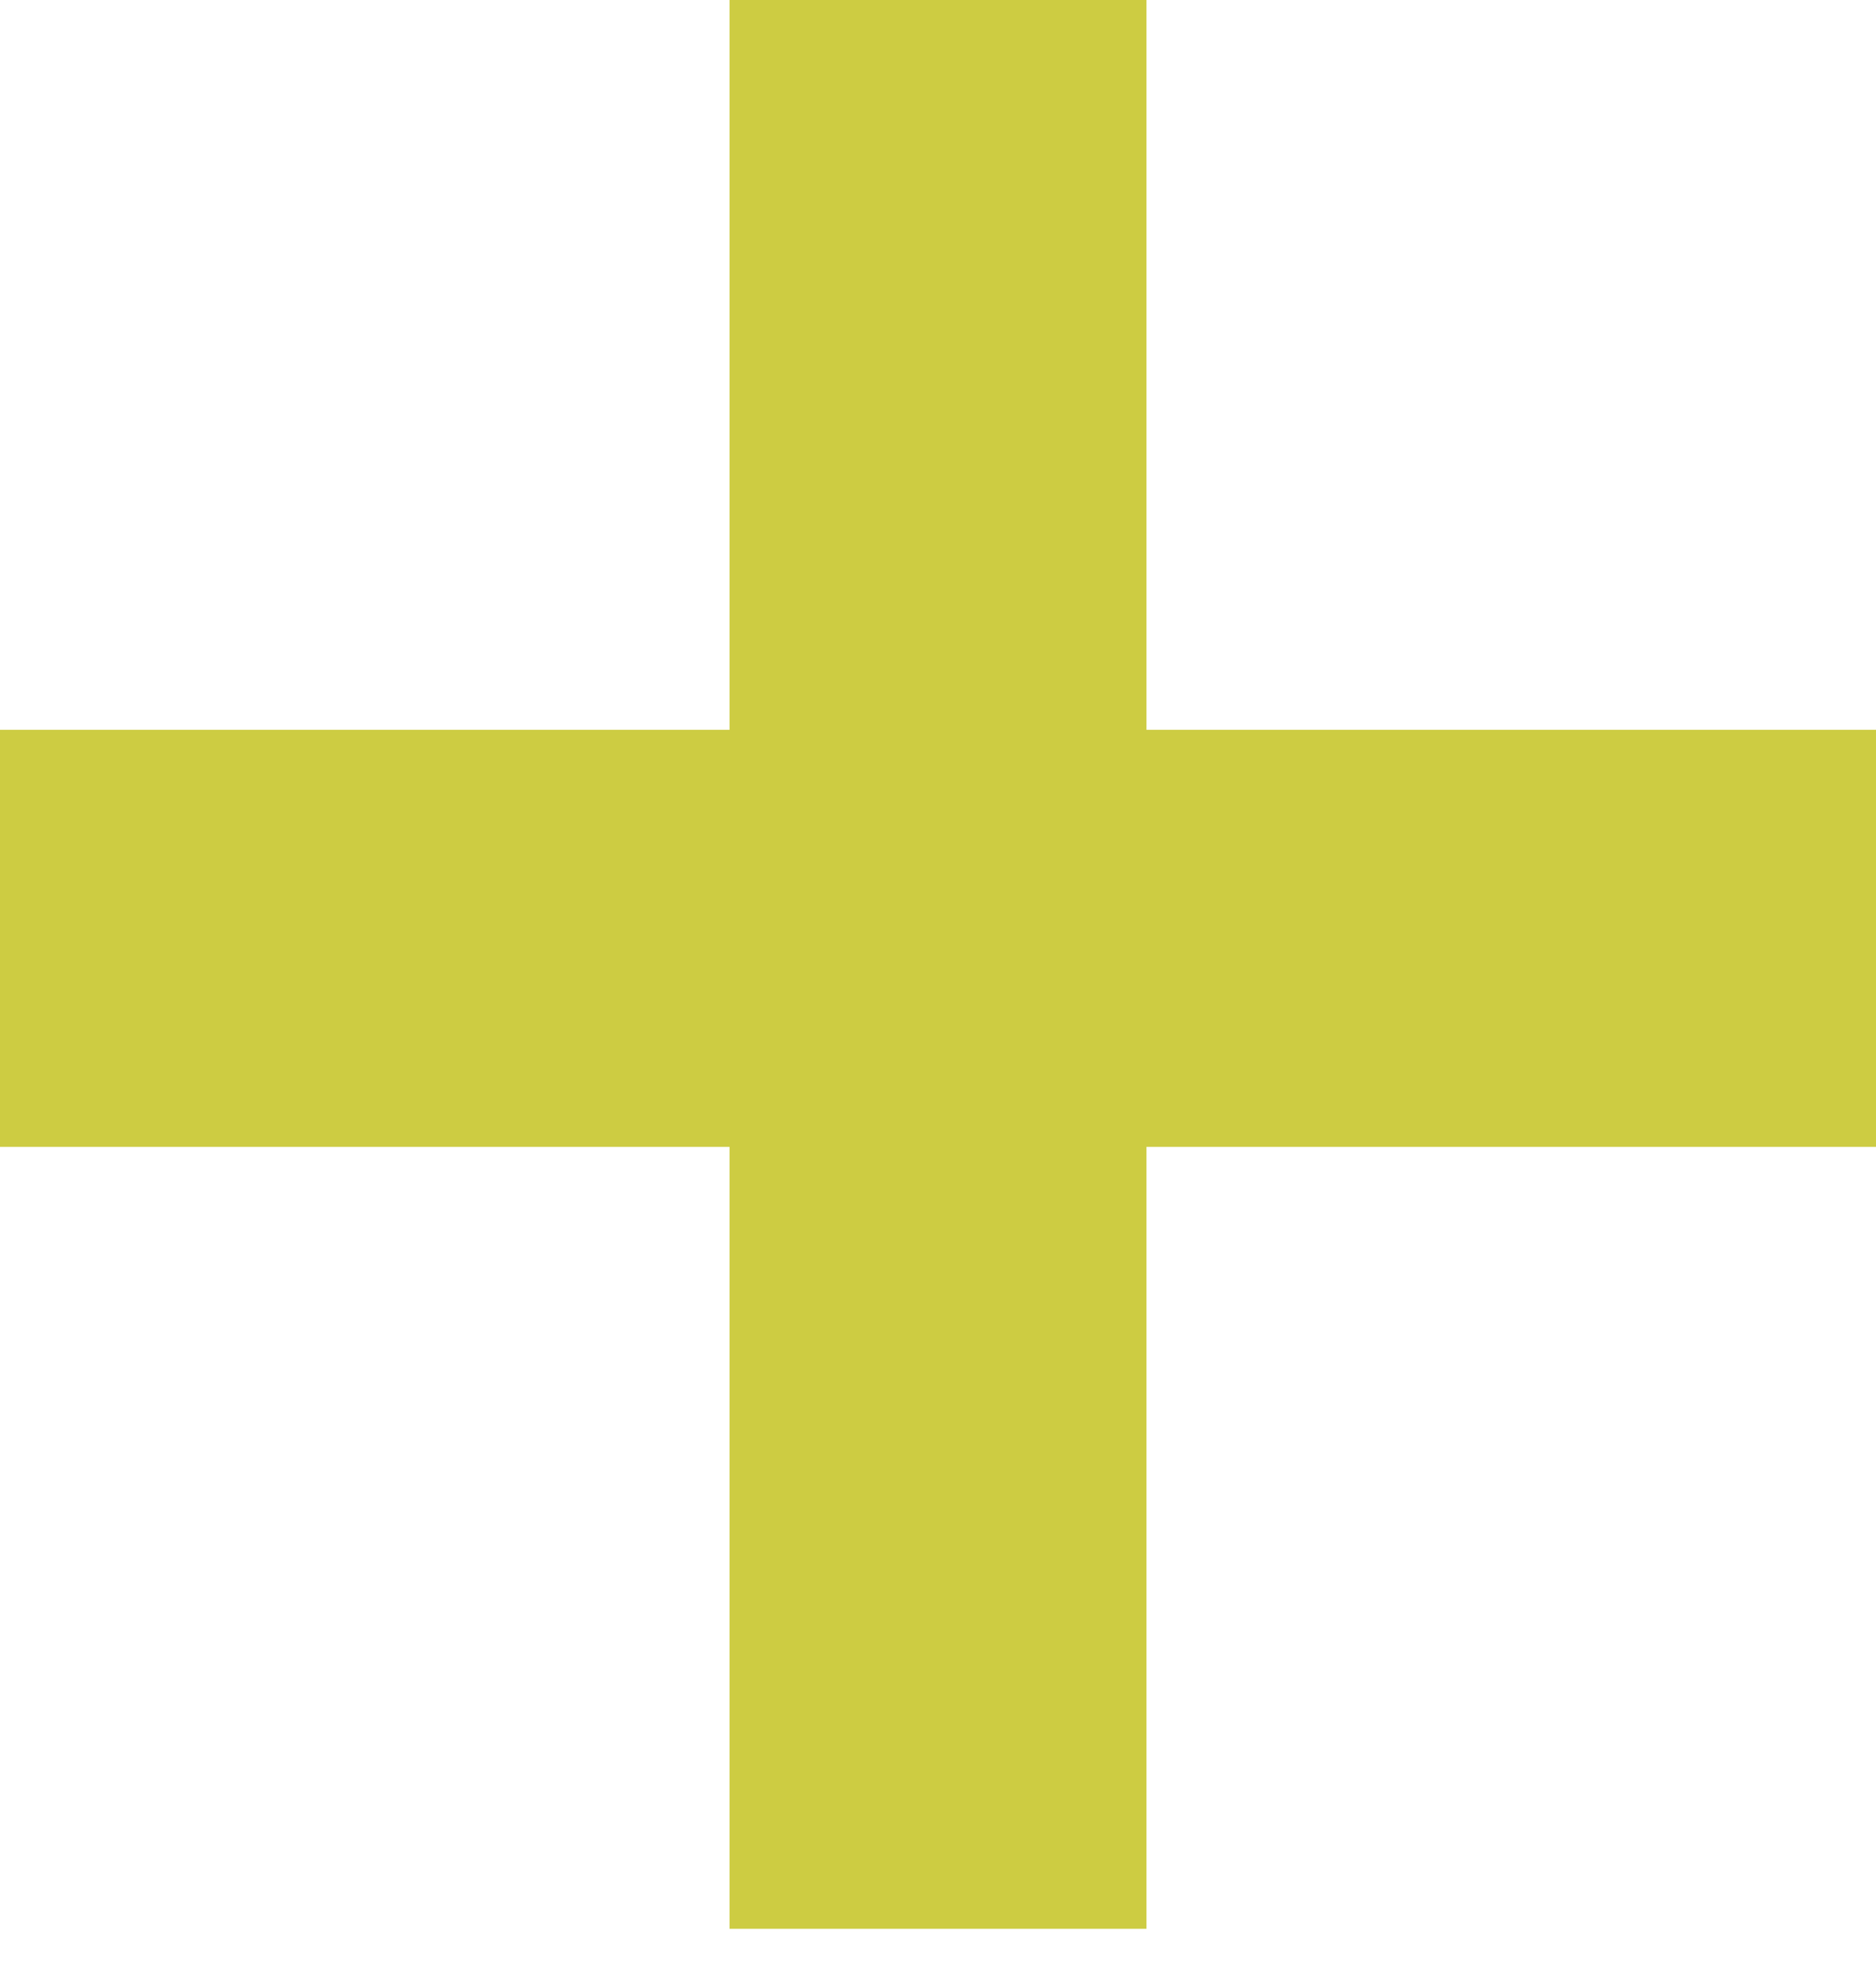 <svg width="18" height="19" viewBox="0 0 18 19" fill="none" xmlns="http://www.w3.org/2000/svg">
<path d="M9 2.95541e-07L9 9M9 18.5L9 9M9 9L-1.5765e-09 9M9 9L18 9" stroke="#CDCC42" stroke-width="4"/>
</svg>

